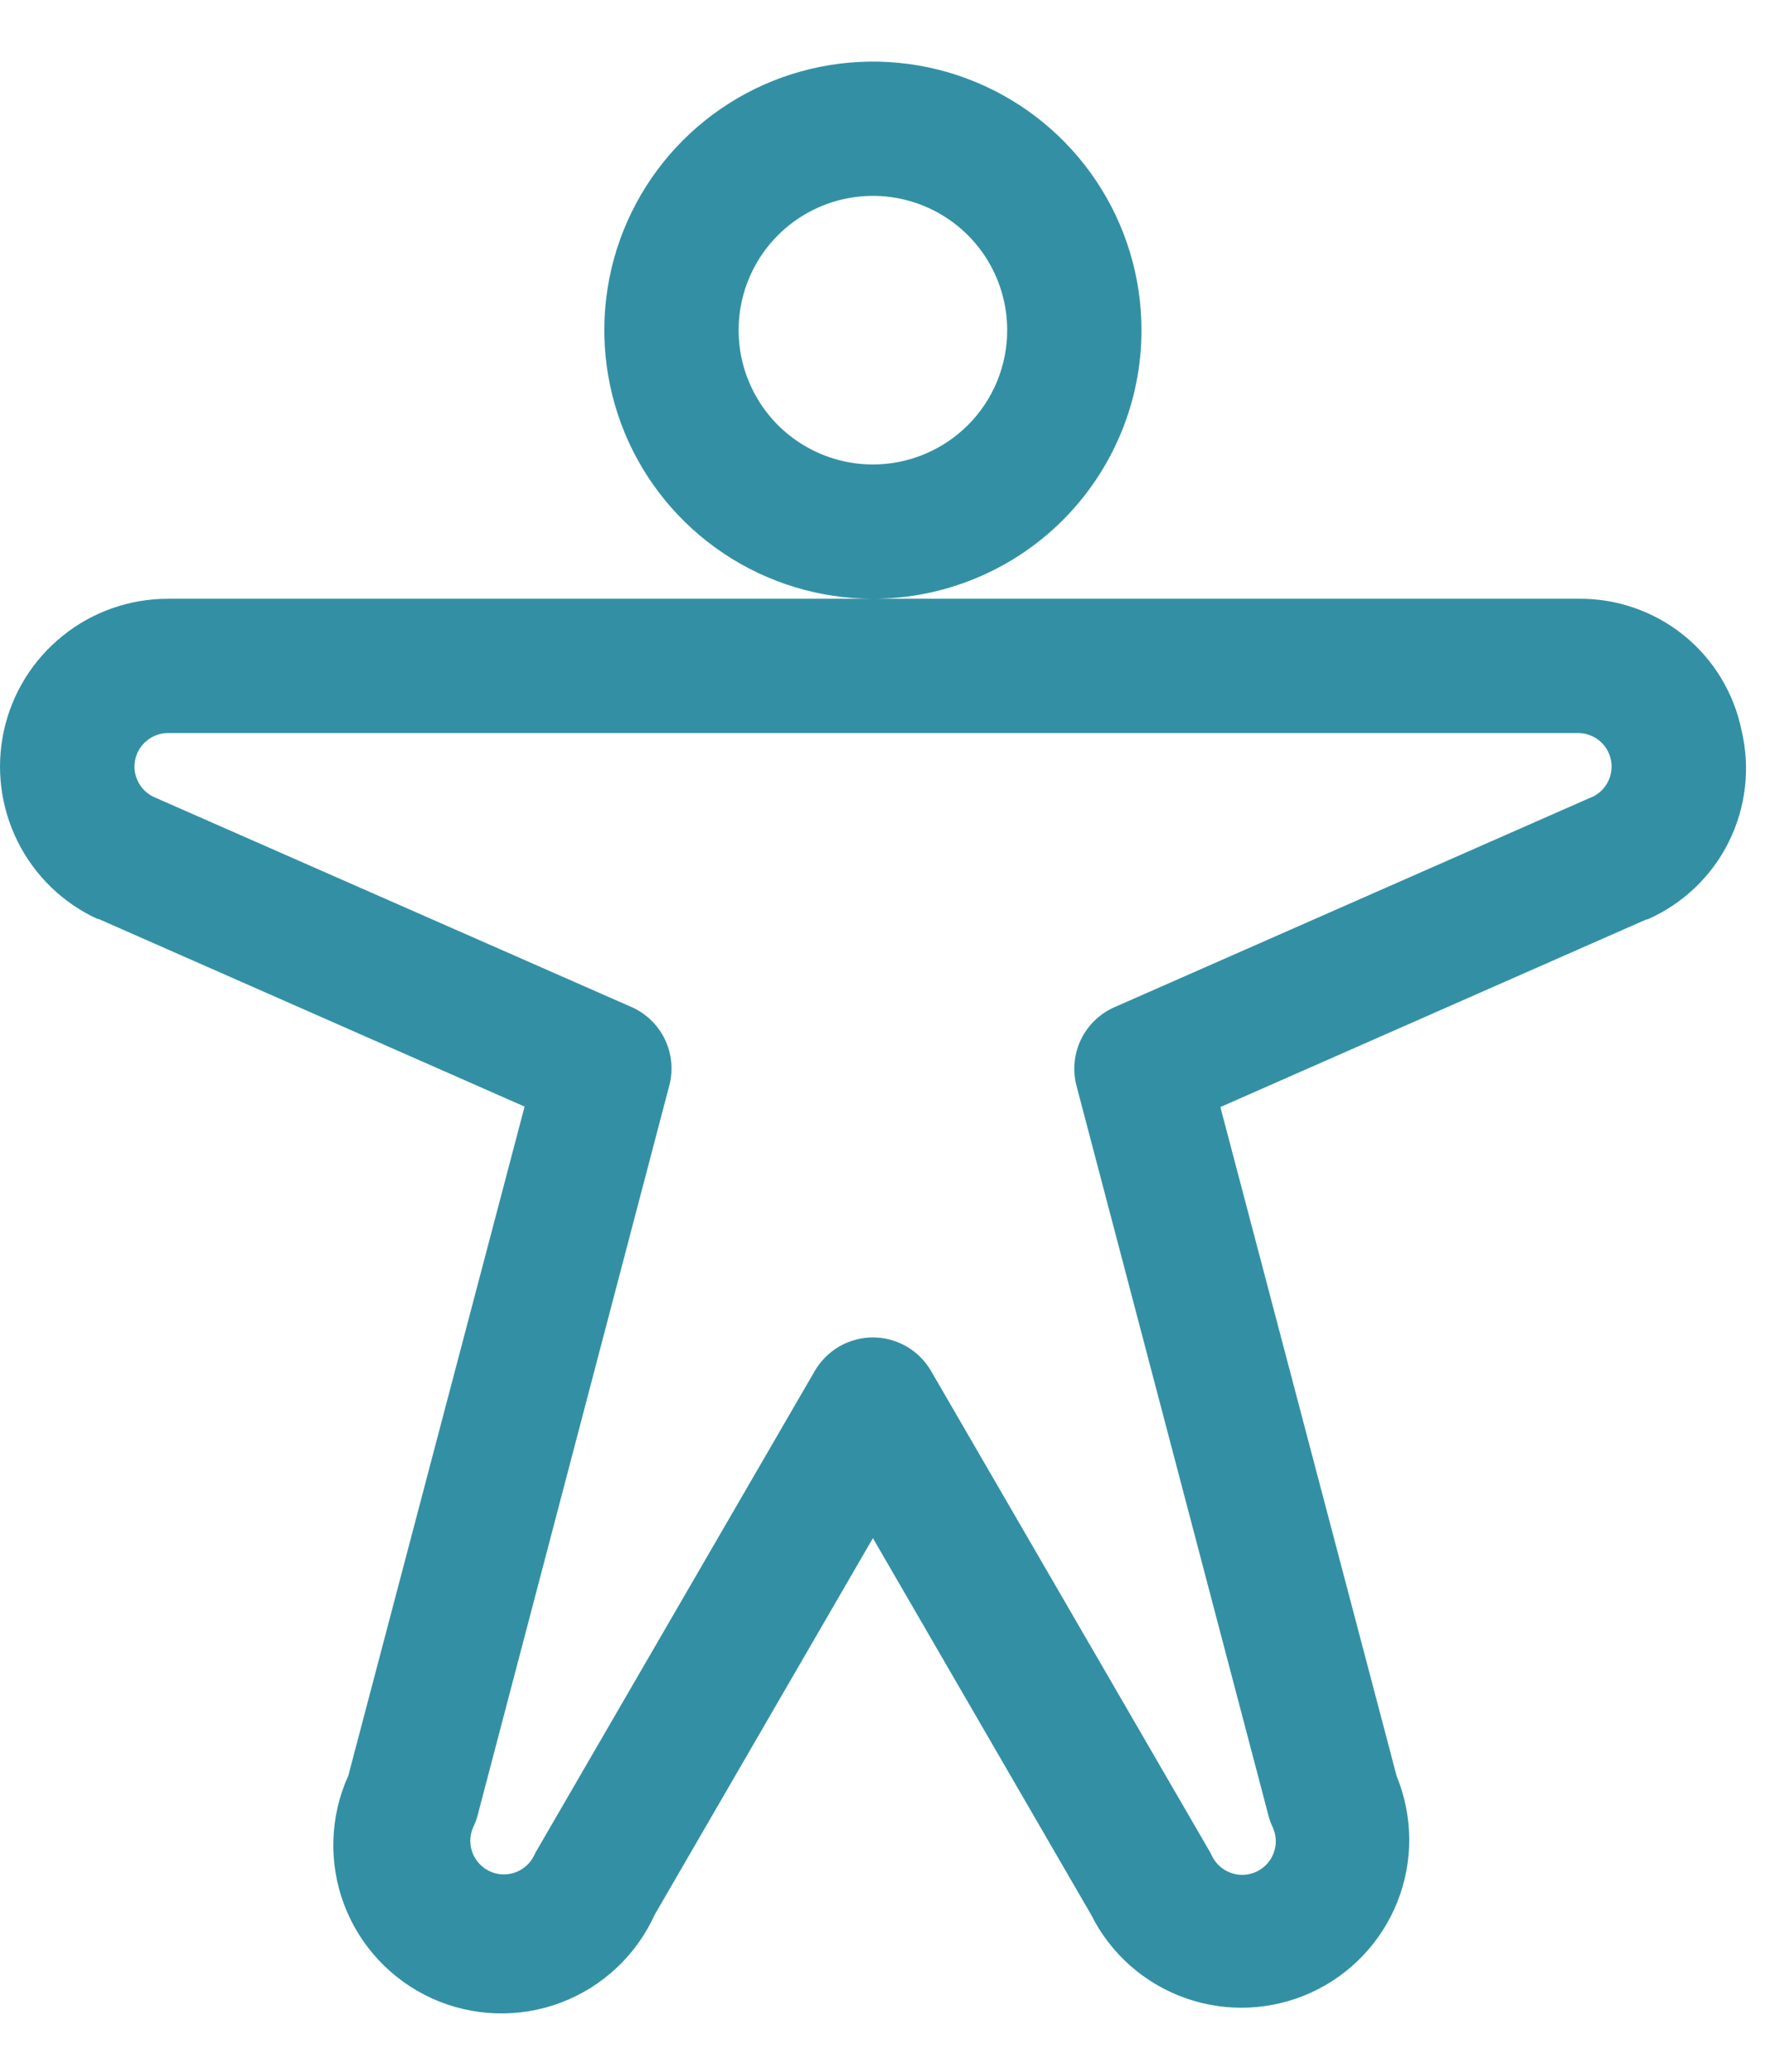 <svg width="23" height="27" viewBox="0 0 23 27" fill="none" xmlns="http://www.w3.org/2000/svg">
<path d="M14.875 4.303C14.875 3.611 14.67 2.934 14.285 2.358C13.901 1.783 13.354 1.334 12.714 1.069C12.075 0.804 11.371 0.735 10.692 0.87C10.013 1.005 9.39 1.338 8.9 1.828C8.411 2.317 8.077 2.941 7.942 3.62C7.807 4.299 7.877 5.003 8.141 5.642C8.406 6.282 8.855 6.828 9.431 7.213C10.006 7.597 10.683 7.803 11.375 7.803C12.303 7.803 13.194 7.434 13.85 6.778C14.506 6.121 14.875 5.231 14.875 4.303ZM11.375 6.053C11.029 6.053 10.691 5.95 10.403 5.758C10.115 5.566 9.891 5.292 9.758 4.972C9.626 4.653 9.591 4.301 9.659 3.961C9.726 3.622 9.893 3.31 10.138 3.065C10.382 2.821 10.694 2.654 11.034 2.586C11.373 2.519 11.725 2.553 12.045 2.686C12.364 2.818 12.638 3.043 12.83 3.33C13.022 3.618 13.125 3.957 13.125 4.303C13.125 4.767 12.941 5.212 12.613 5.54C12.284 5.868 11.839 6.053 11.375 6.053ZM22.695 9.521C22.596 9.031 22.328 8.591 21.939 8.277C21.549 7.964 21.063 7.796 20.563 7.803H2.188C1.689 7.803 1.205 7.973 0.817 8.286C0.428 8.598 0.158 9.034 0.051 9.521C-0.056 10.008 0.007 10.517 0.229 10.964C0.45 11.41 0.818 11.768 1.271 11.976H1.285L6.836 14.421L4.539 23.14C4.299 23.67 4.279 24.273 4.483 24.817C4.687 25.361 5.1 25.802 5.629 26.043C6.158 26.283 6.762 26.303 7.306 26.099C7.85 25.894 8.291 25.482 8.531 24.953L11.375 20.045L14.219 24.953C14.472 25.46 14.911 25.849 15.445 26.038C15.978 26.228 16.565 26.203 17.081 25.969C17.596 25.735 18.001 25.31 18.21 24.783C18.419 24.257 18.415 23.67 18.2 23.146L15.903 14.427L21.454 11.982H21.468C21.928 11.78 22.303 11.423 22.527 10.974C22.751 10.524 22.811 10.01 22.695 9.521ZM20.748 10.385L14.522 13.126C14.331 13.21 14.177 13.359 14.086 13.547C13.996 13.735 13.975 13.948 14.028 14.15L16.53 23.662C16.543 23.713 16.561 23.762 16.584 23.81C16.62 23.888 16.633 23.976 16.62 24.061C16.607 24.147 16.568 24.227 16.51 24.291C16.451 24.355 16.375 24.4 16.291 24.42C16.206 24.441 16.118 24.436 16.037 24.406C15.928 24.366 15.839 24.285 15.79 24.18C15.78 24.156 15.767 24.133 15.753 24.11L12.132 17.865C12.055 17.733 11.945 17.623 11.812 17.546C11.679 17.47 11.528 17.429 11.375 17.429C11.222 17.429 11.071 17.47 10.938 17.546C10.806 17.623 10.695 17.733 10.618 17.865L7 24.105C6.986 24.127 6.974 24.15 6.963 24.174C6.914 24.279 6.826 24.36 6.717 24.4C6.635 24.43 6.547 24.435 6.463 24.415C6.379 24.394 6.302 24.349 6.244 24.285C6.185 24.221 6.147 24.142 6.134 24.056C6.121 23.97 6.133 23.883 6.17 23.804C6.193 23.757 6.211 23.708 6.224 23.657L8.722 14.146C8.775 13.945 8.754 13.731 8.664 13.544C8.573 13.356 8.419 13.207 8.228 13.123L2.002 10.385C1.912 10.342 1.84 10.271 1.797 10.182C1.753 10.093 1.741 9.992 1.763 9.895C1.785 9.798 1.838 9.712 1.916 9.65C1.993 9.587 2.089 9.553 2.188 9.553H20.563C20.662 9.553 20.758 9.586 20.836 9.648C20.914 9.71 20.968 9.796 20.99 9.893C21.012 9.99 21 10.091 20.957 10.181C20.914 10.27 20.841 10.342 20.752 10.385H20.748Z" fill="#3390A4"/>
</svg>
